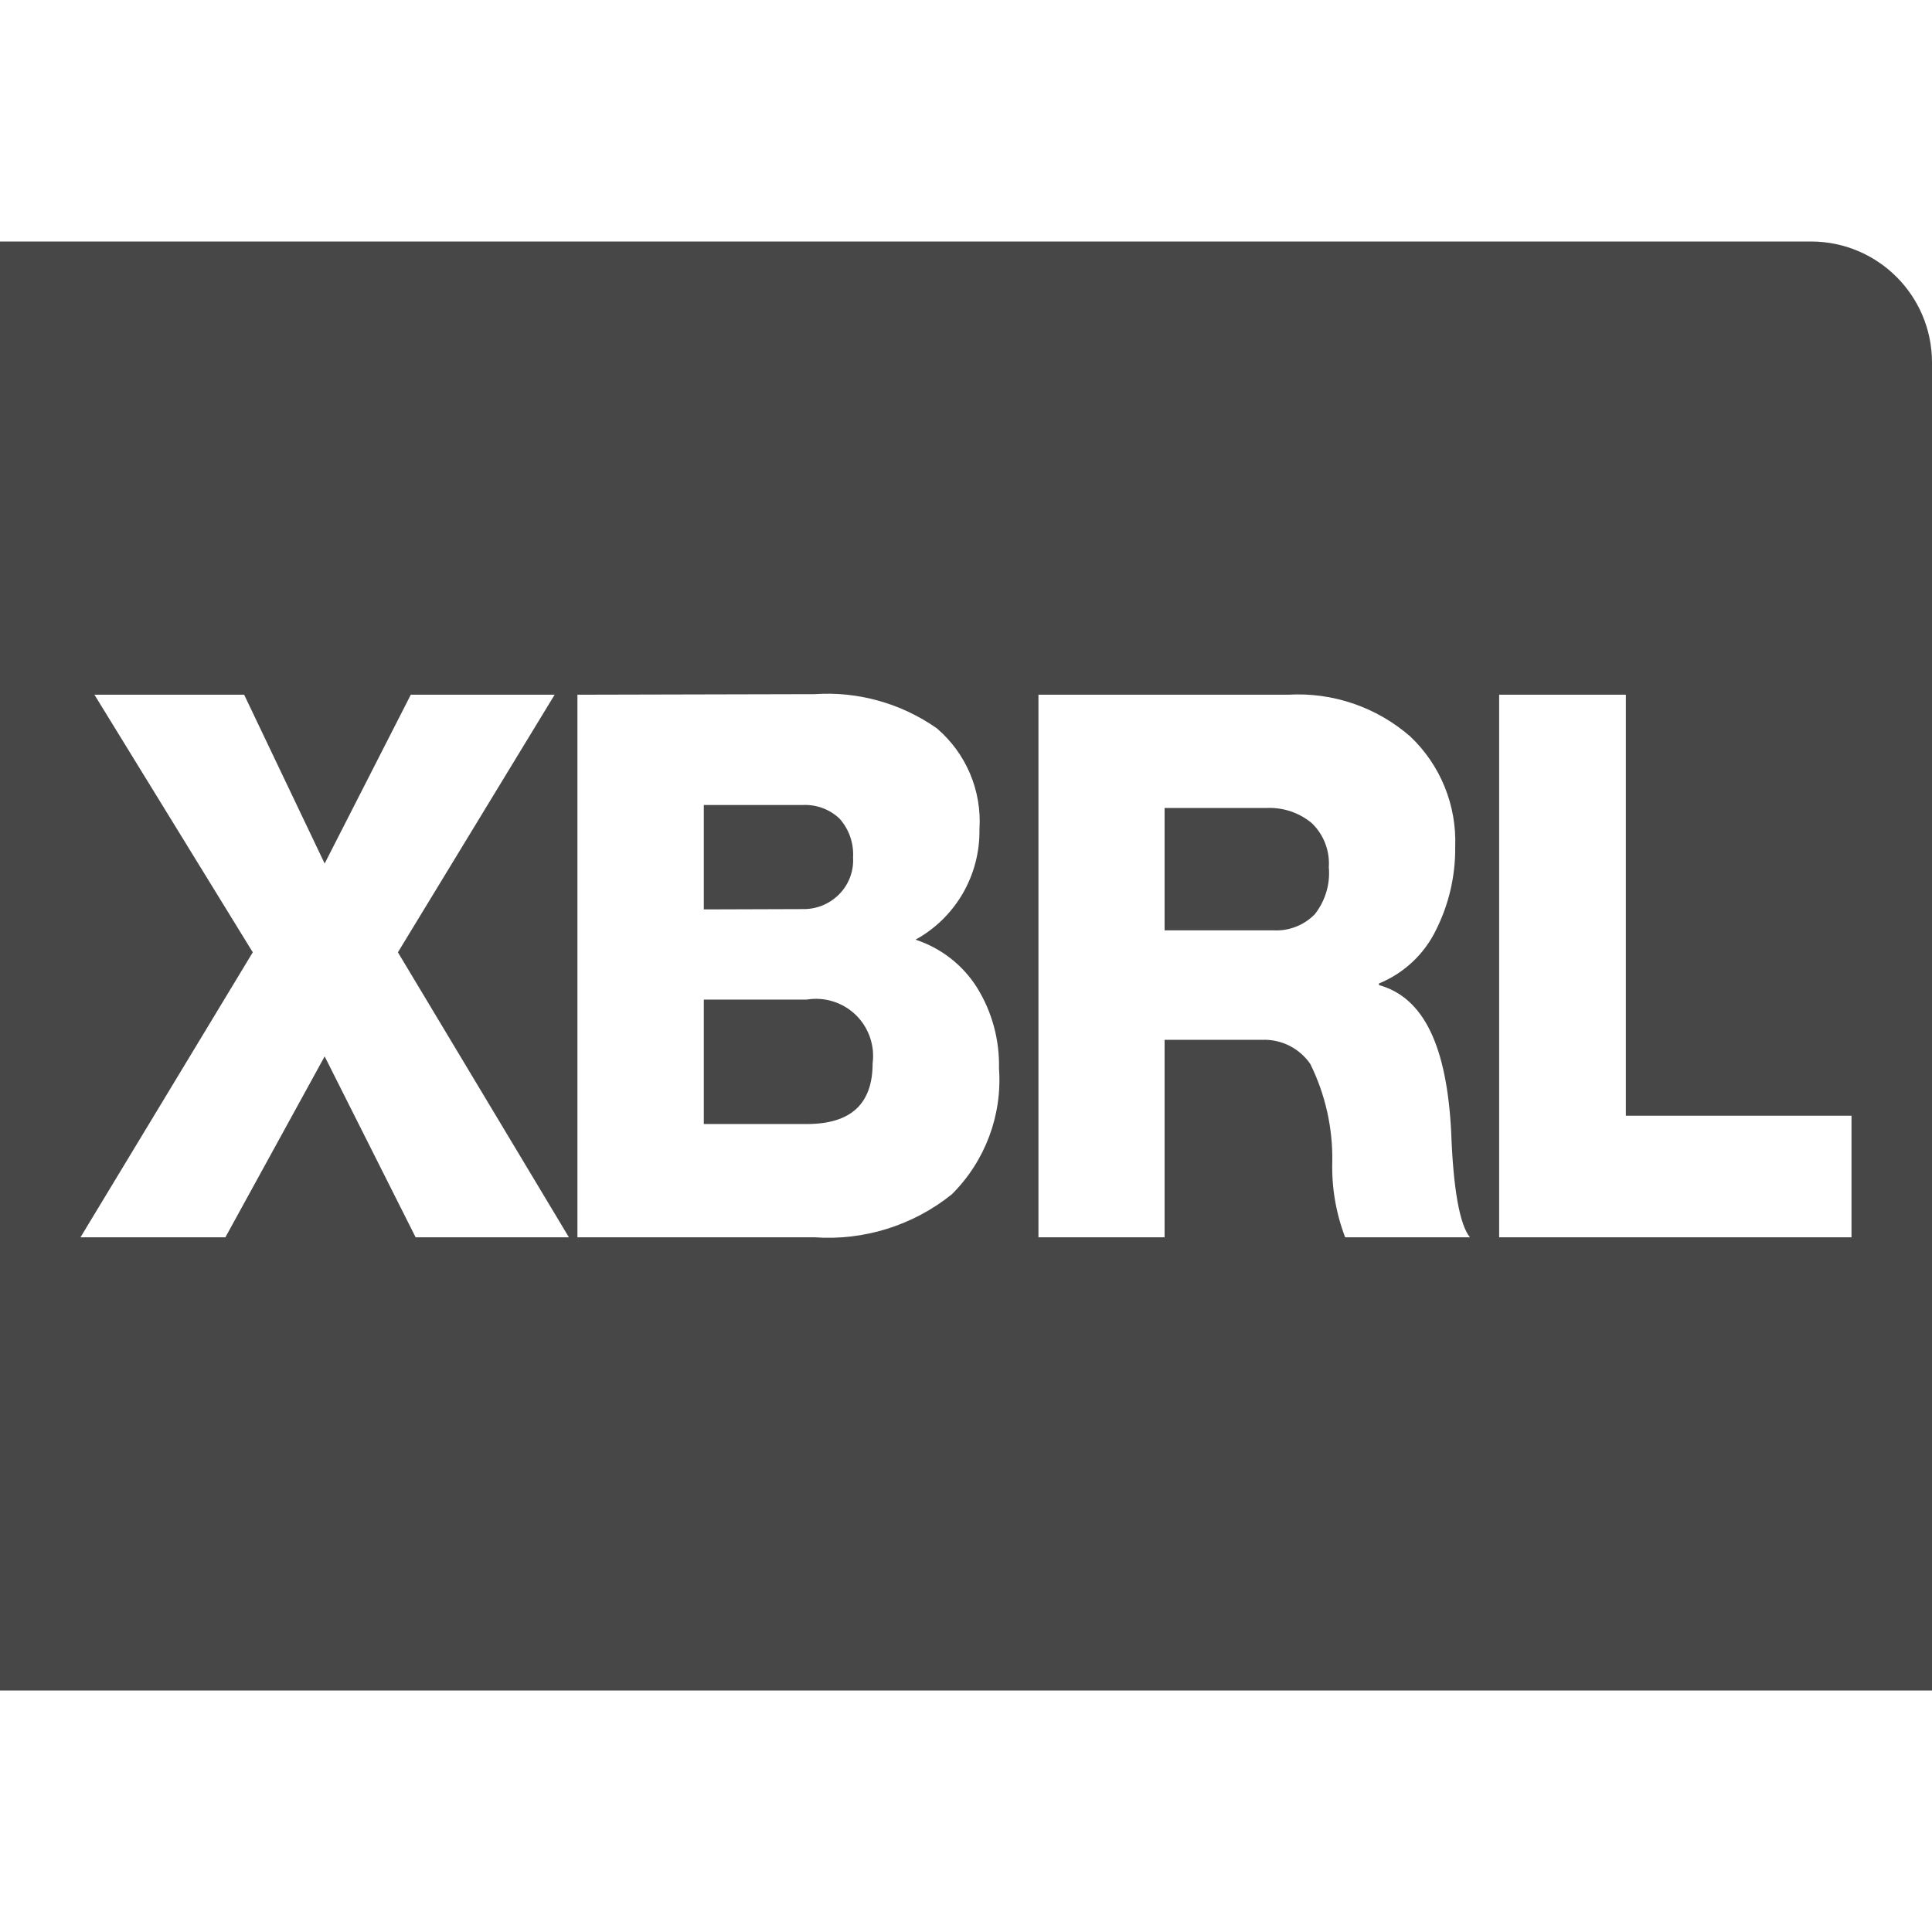 <?xml version="1.0" encoding="UTF-8"?>
<svg width="24px" height="24px" viewBox="0 0 24 24" version="1.1" xmlns="http://www.w3.org/2000/svg" xmlns:xlink="http://www.w3.org/1999/xlink">
    <title>Icon/Fill/xbrl-fill</title>
    <g id="Icon/Fill/xbrl-fill" stroke="none" stroke-width="1" fill="none" fill-rule="evenodd">
        <g id="Group" transform="translate(0, 3)" fill="#474747" fill-rule="nonzero">
            <path d="M24,1.5 L24,18 L0,18 L0,0 L22.5,0 C23.328,0.002 23.998,0.672 24,1.5 Z M1.173,5.63 L3.14,8.83 L1,12.37 L2.8,12.37 L4.033,10.123 L5.163,12.37 L7.067,12.37 L4.943,8.83 L6.89,5.63 L5.103,5.63 L4.033,7.727 L3.033,5.63 L1.173,5.63 Z M7.173,5.63 L7.173,12.37 L10.117,12.37 C10.732,12.414 11.342,12.223 11.823,11.837 C12.237,11.426 12.452,10.855 12.41,10.273 C12.418,9.921 12.325,9.574 12.14,9.273 C11.963,8.989 11.691,8.777 11.373,8.673 C11.871,8.399 12.176,7.872 12.167,7.303 C12.199,6.824 12.002,6.358 11.637,6.047 C11.193,5.736 10.657,5.586 10.117,5.623 L7.173,5.63 Z M8.743,8.297 L8.743,7 L9.973,7 C10.142,6.992 10.307,7.053 10.43,7.17 C10.547,7.302 10.607,7.474 10.597,7.65 C10.608,7.828 10.539,8.001 10.41,8.123 C10.292,8.235 10.136,8.296 9.973,8.293 L8.743,8.297 Z M8.743,10.963 L8.743,9.417 L10.023,9.417 C10.245,9.381 10.47,9.452 10.631,9.608 C10.792,9.765 10.869,9.988 10.84,10.21 C10.84,10.713 10.57,10.963 10.023,10.963 L8.743,10.963 Z M12.9,5.63 L12.9,12.37 L14.467,12.37 L14.467,9.917 L15.68,9.917 C15.917,9.908 16.142,10.021 16.277,10.217 C16.464,10.596 16.558,11.014 16.55,11.437 C16.542,11.755 16.596,12.072 16.71,12.37 L18.26,12.37 C18.133,12.213 18.053,11.777 18.027,11.06 C17.973,10.007 17.693,9.393 17.13,9.237 L17.13,9.217 C17.441,9.09 17.694,8.852 17.84,8.55 C18,8.23 18.081,7.877 18.077,7.52 C18.097,7.003 17.893,6.502 17.517,6.147 C17.098,5.783 16.554,5.597 16,5.63 L12.9,5.63 Z M14.467,8.557 L14.467,7.037 L15.74,7.037 C15.941,7.029 16.138,7.095 16.293,7.223 C16.443,7.366 16.521,7.567 16.507,7.773 C16.526,7.983 16.463,8.191 16.333,8.357 C16.198,8.495 16.01,8.568 15.817,8.557 L14.467,8.557 Z M18.623,5.63 L18.623,12.37 L23,12.37 L23,10.86 L20.197,10.86 L20.197,5.63 L18.623,5.63 Z" id="Shape"></path>
        </g>
    </g>
</svg>